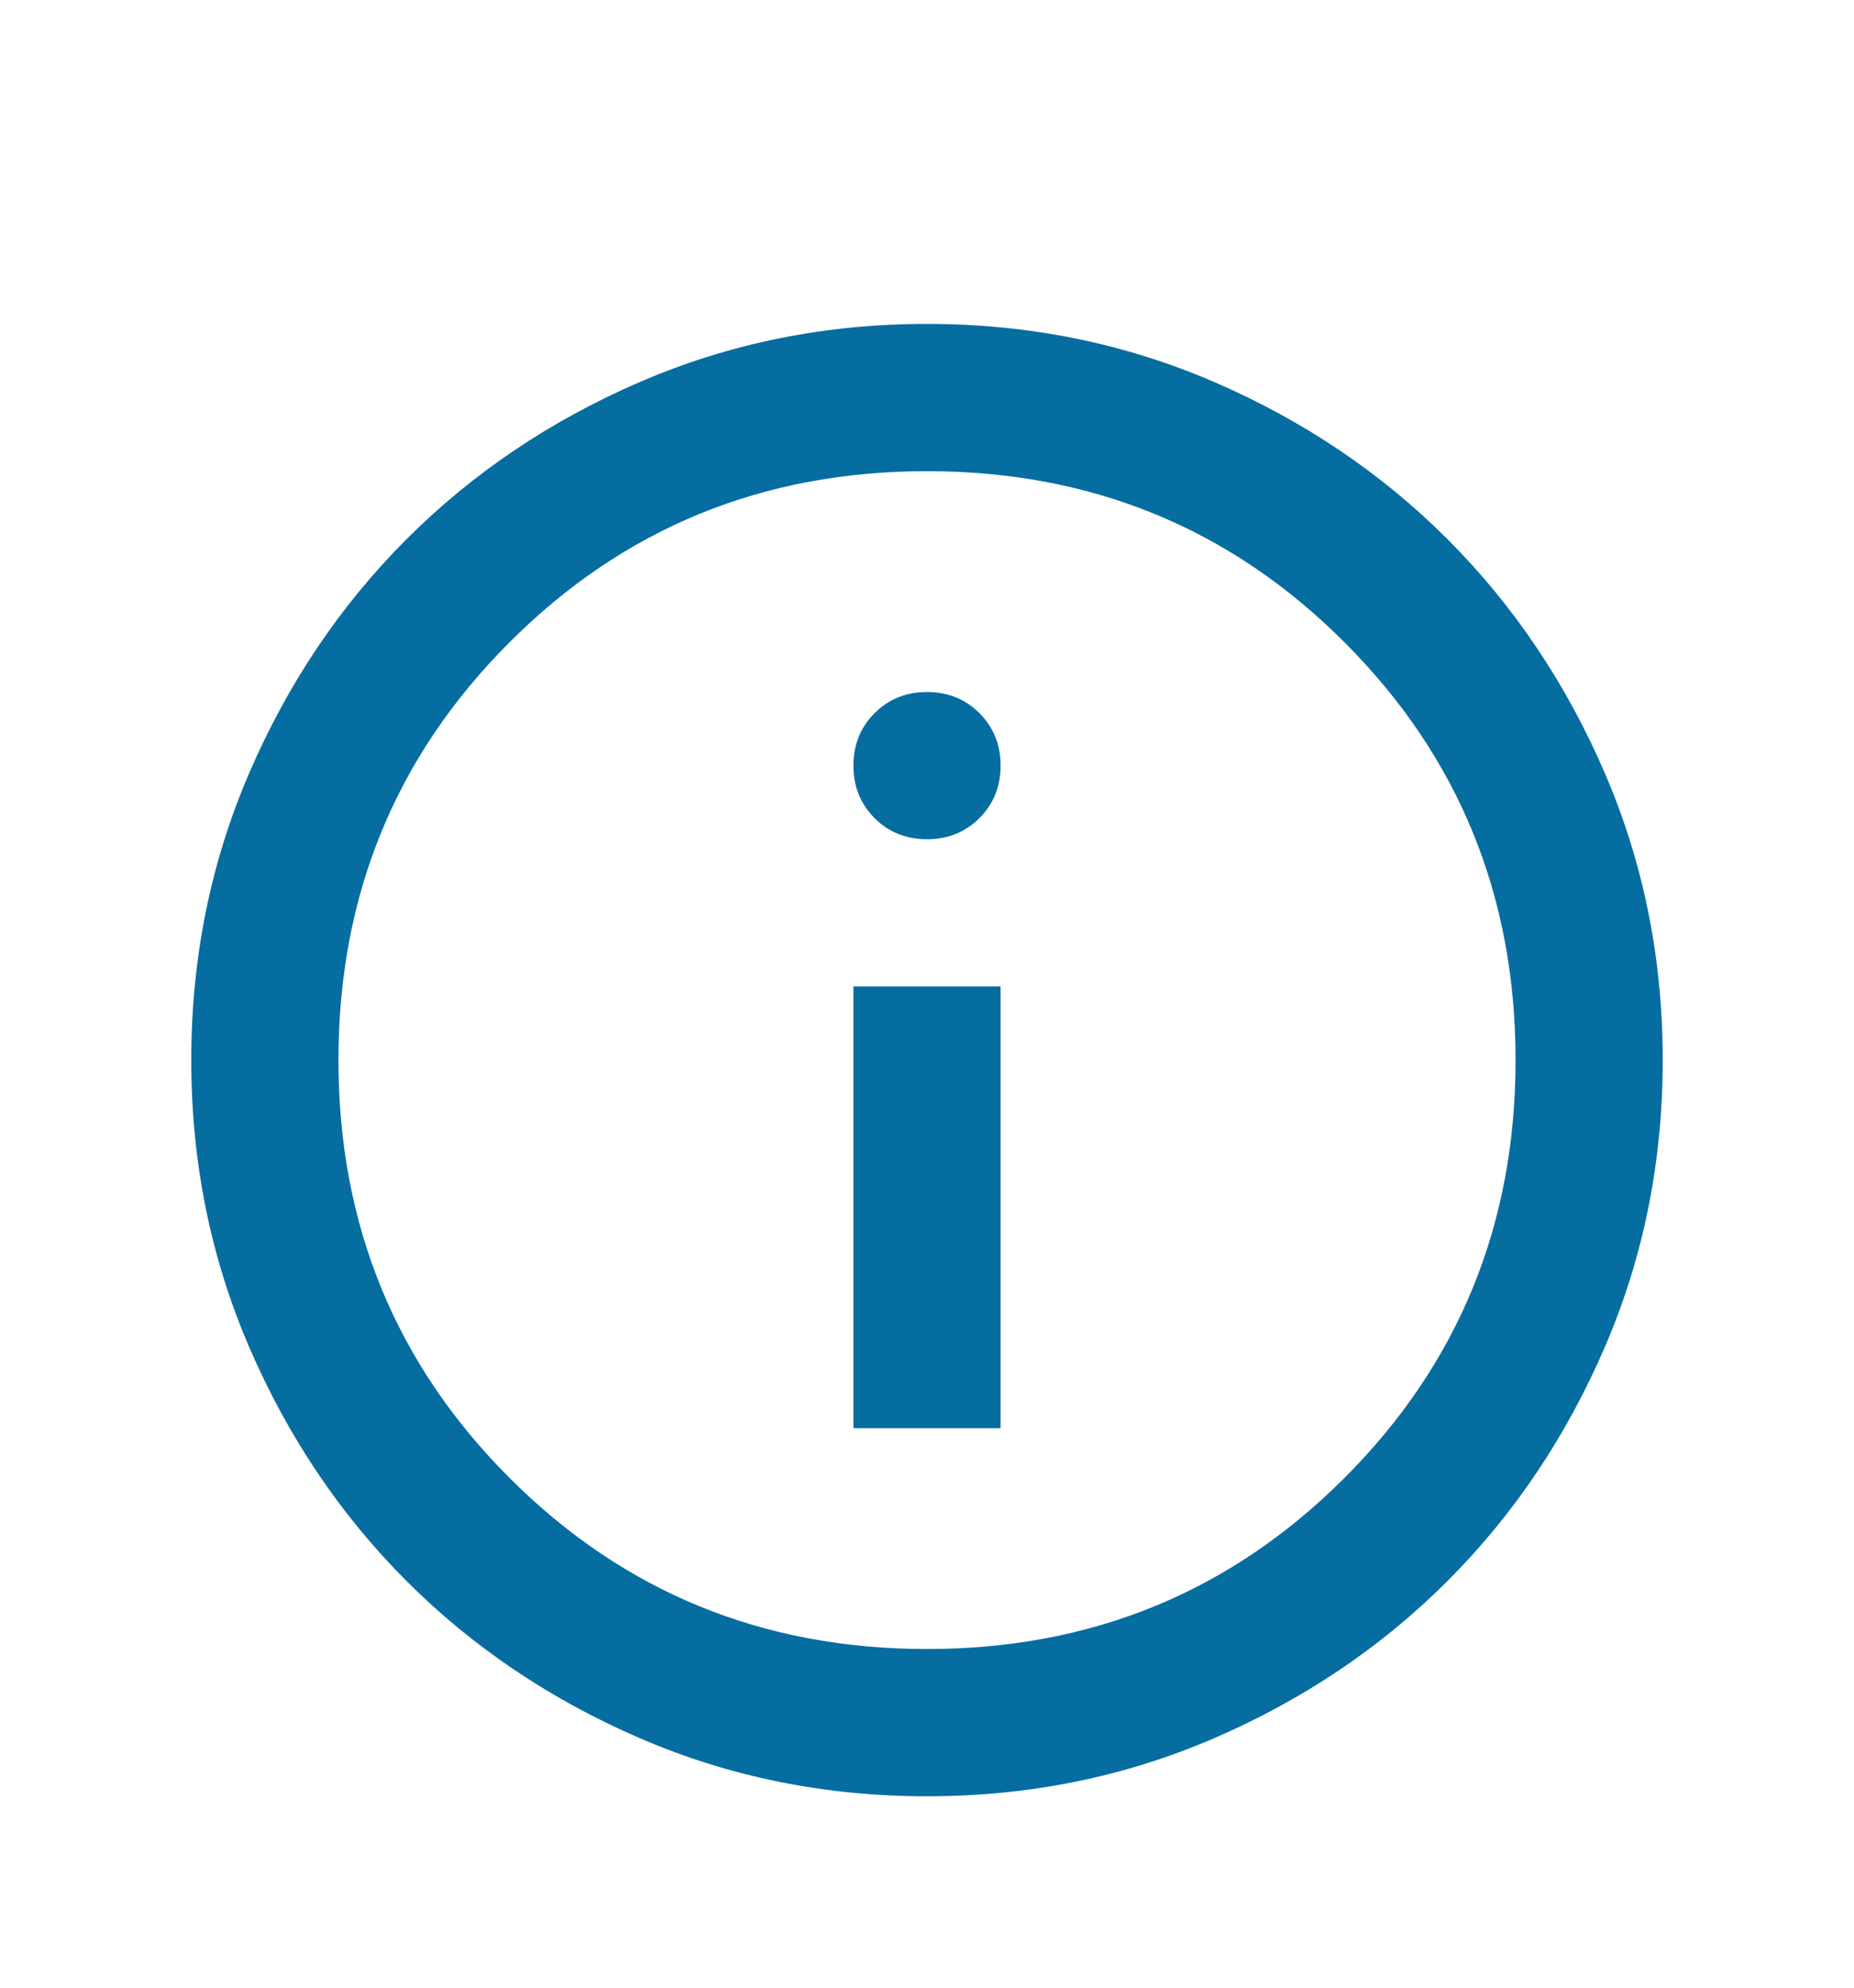 <svg width="42" height="45" viewBox="0 0 42 45" fill="none" xmlns="http://www.w3.org/2000/svg">
<g filter="url(#filter0_d_18_3)">
<path d="M19.333 28.333H22.667V18.333H19.333V28.333ZM21 15C21.472 15 21.868 14.84 22.188 14.521C22.507 14.201 22.667 13.806 22.667 13.333C22.667 12.861 22.507 12.465 22.188 12.146C21.868 11.826 21.472 11.667 21 11.667C20.528 11.667 20.132 11.826 19.812 12.146C19.493 12.465 19.333 12.861 19.333 13.333C19.333 13.806 19.493 14.201 19.812 14.521C20.132 14.84 20.528 15 21 15ZM21 36.667C18.695 36.667 16.528 36.229 14.5 35.354C12.472 34.479 10.708 33.292 9.208 31.792C7.708 30.292 6.521 28.528 5.646 26.5C4.771 24.472 4.333 22.305 4.333 20C4.333 17.694 4.771 15.528 5.646 13.5C6.521 11.472 7.708 9.708 9.208 8.208C10.708 6.708 12.472 5.521 14.5 4.646C16.528 3.771 18.695 3.333 21 3.333C23.306 3.333 25.472 3.771 27.5 4.646C29.528 5.521 31.292 6.708 32.792 8.208C34.292 9.708 35.479 11.472 36.354 13.5C37.229 15.528 37.667 17.694 37.667 20C37.667 22.305 37.229 24.472 36.354 26.5C35.479 28.528 34.292 30.292 32.792 31.792C31.292 33.292 29.528 34.479 27.5 35.354C25.472 36.229 23.306 36.667 21 36.667ZM21 33.333C24.722 33.333 27.875 32.042 30.458 29.458C33.042 26.875 34.333 23.722 34.333 20C34.333 16.278 33.042 13.125 30.458 10.542C27.875 7.958 24.722 6.667 21 6.667C17.278 6.667 14.125 7.958 11.542 10.542C8.958 13.125 7.667 16.278 7.667 20C7.667 23.722 8.958 26.875 11.542 29.458C14.125 32.042 17.278 33.333 21 33.333Z" fill="#066DA1"/>
</g>
<defs>
<filter id="filter0_d_18_3" x="-3" y="0" width="48" height="48" filterUnits="userSpaceOnUse" color-interpolation-filters="sRGB">
<feFlood flood-opacity="0" result="BackgroundImageFix"/>
<feColorMatrix in="SourceAlpha" type="matrix" values="0 0 0 0 0 0 0 0 0 0 0 0 0 0 0 0 0 0 127 0" result="hardAlpha"/>
<feOffset dy="4"/>
<feGaussianBlur stdDeviation="2"/>
<feComposite in2="hardAlpha" operator="out"/>
<feColorMatrix type="matrix" values="0 0 0 0 0 0 0 0 0 0 0 0 0 0 0 0 0 0 0.25 0"/>
<feBlend mode="normal" in2="BackgroundImageFix" result="effect1_dropShadow_18_3"/>
<feBlend mode="normal" in="SourceGraphic" in2="effect1_dropShadow_18_3" result="shape"/>
</filter>
</defs>
</svg>
